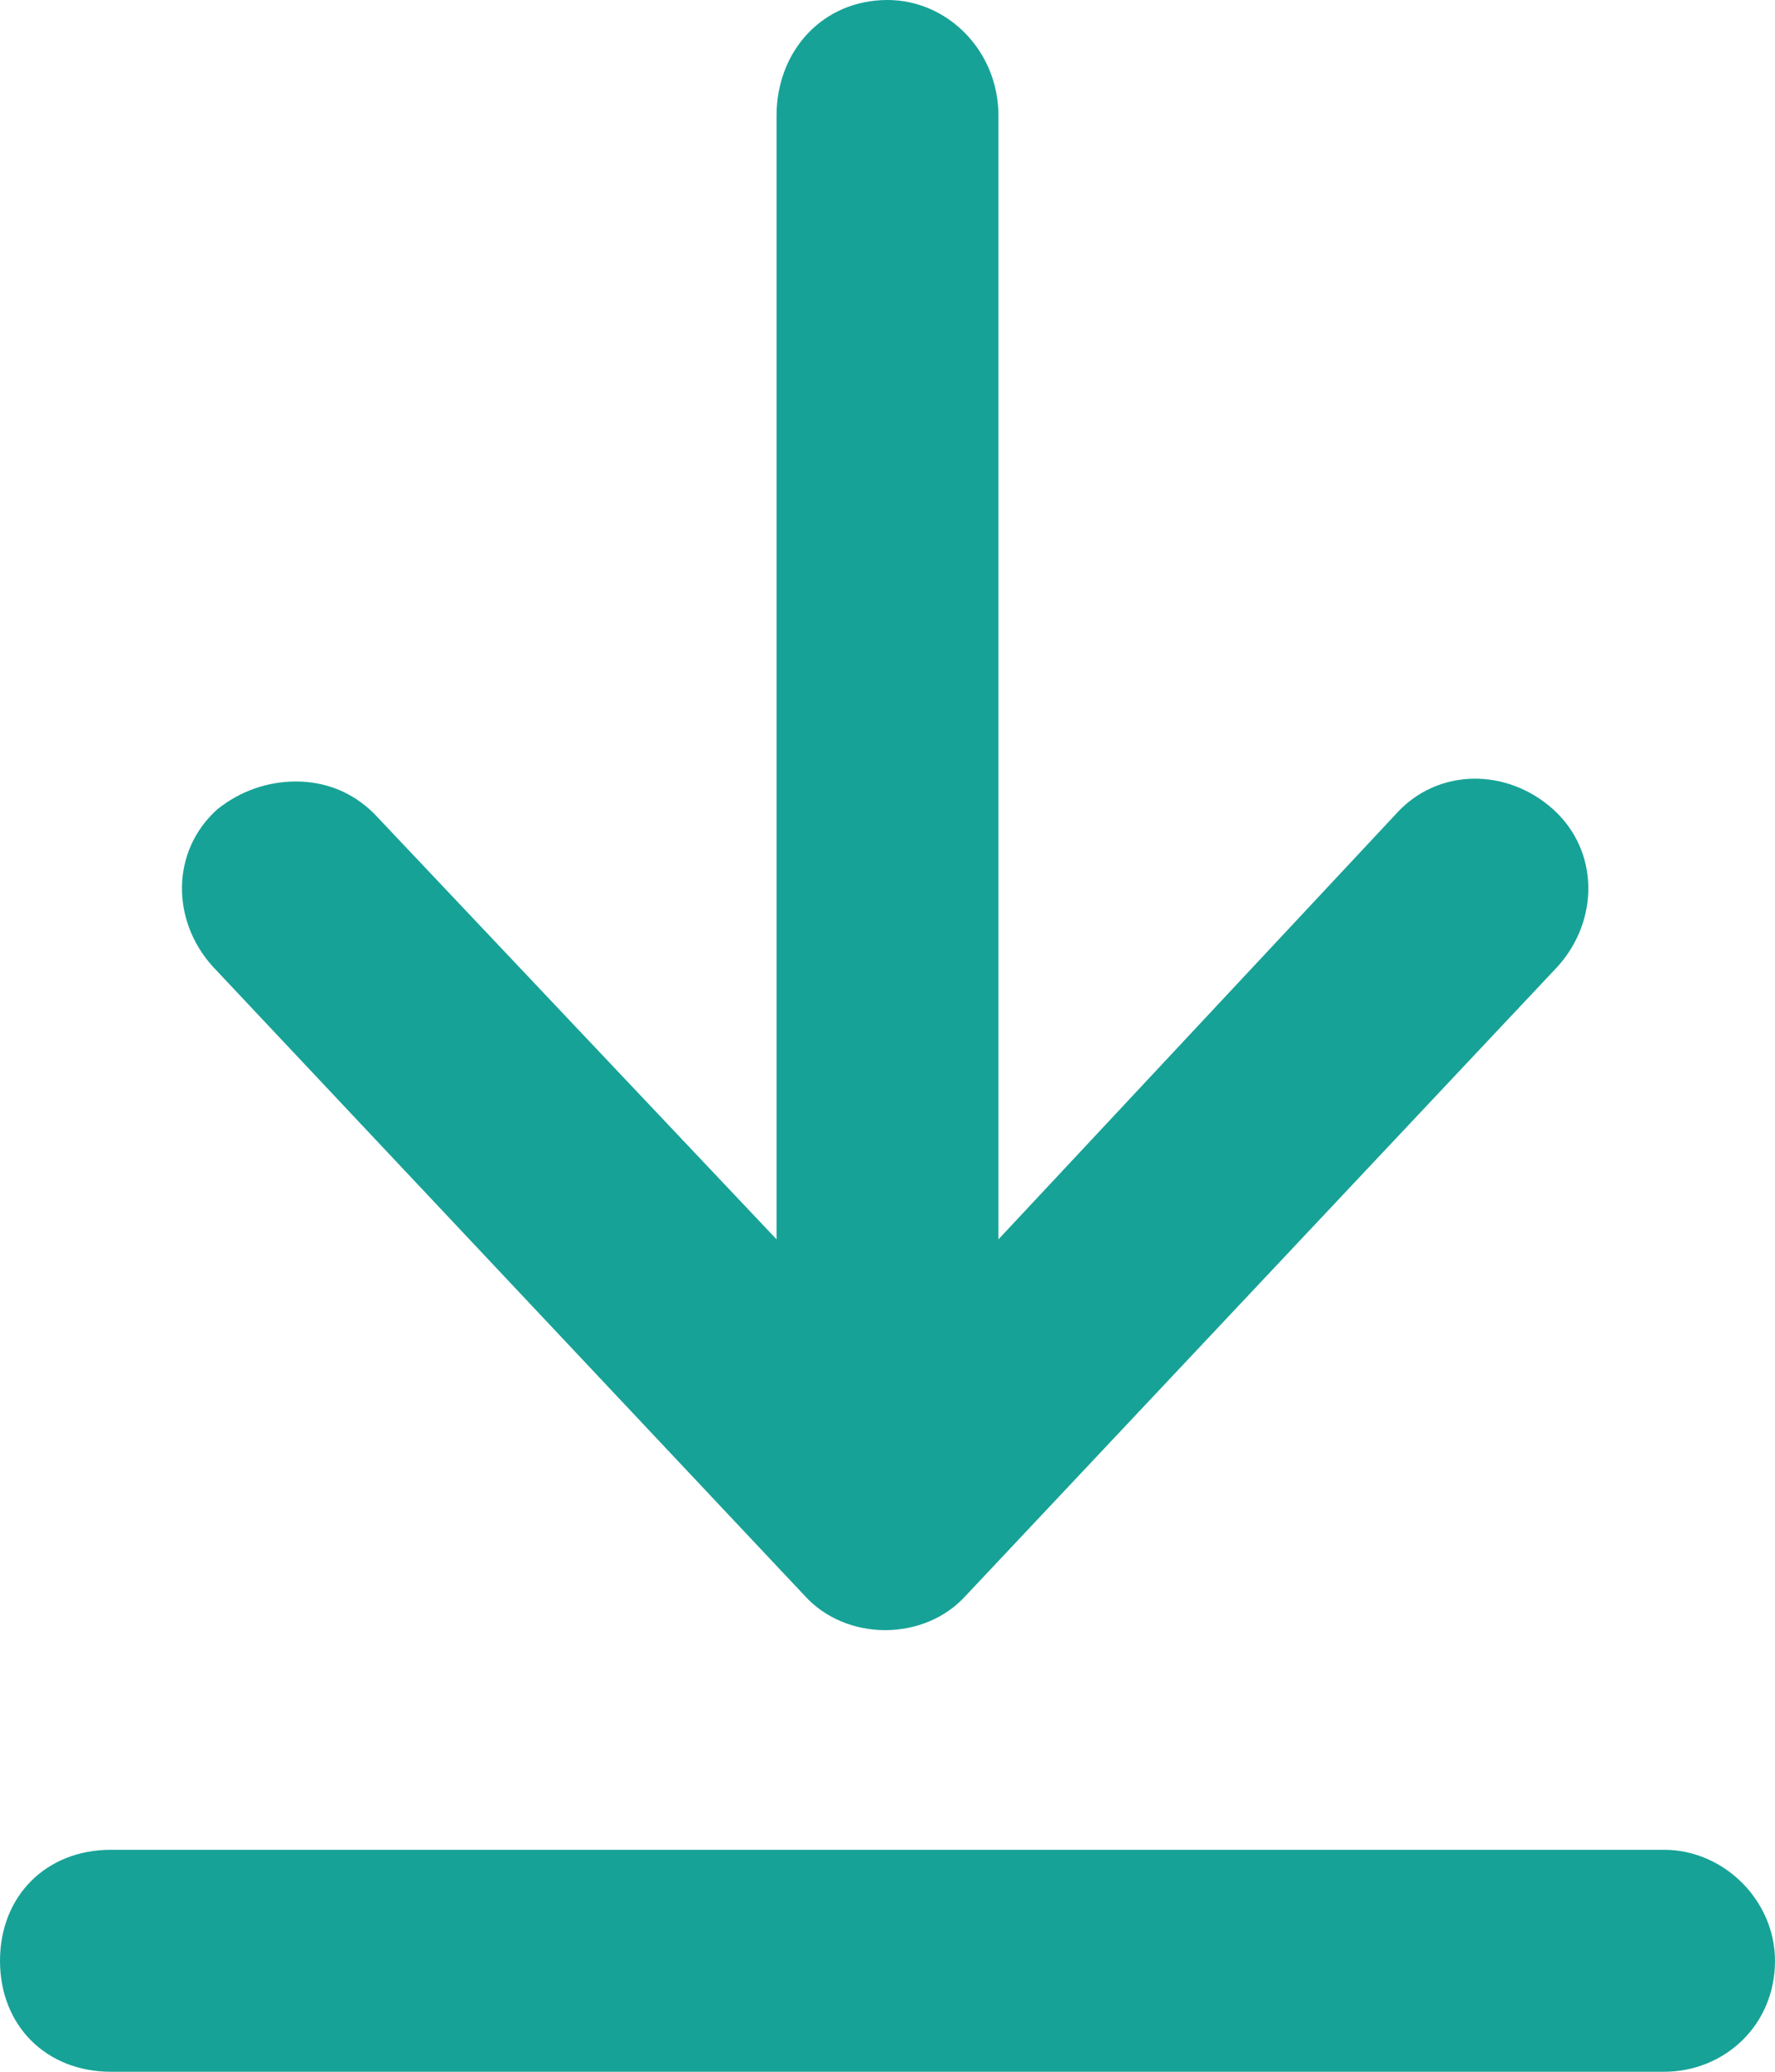 <svg width="12" height="14" viewBox="0 0 12 14" fill="none" xmlns="http://www.w3.org/2000/svg">
<path d="M11.25 12.5H0.75C0.312 12.5 0 12.812 0 13.25C0 13.688 0.312 14 0.75 14H11.25C11.656 14 12 13.688 12 13.25C12 12.844 11.656 12.5 11.25 12.5ZM9.438 5.5L6.75 8.375V0.781C6.75 0.344 6.406 0 6 0C5.562 0 5.25 0.344 5.25 0.781V8.375L2.531 5.5C2.375 5.344 2.188 5.281 2 5.281C1.812 5.281 1.625 5.344 1.469 5.469C1.156 5.75 1.156 6.219 1.438 6.531L5.438 10.781C5.719 11.094 6.25 11.094 6.531 10.781L10.531 6.531C10.812 6.219 10.812 5.75 10.5 5.469C10.188 5.188 9.719 5.188 9.438 5.5Z" fill="#17A297"/>
</svg>
